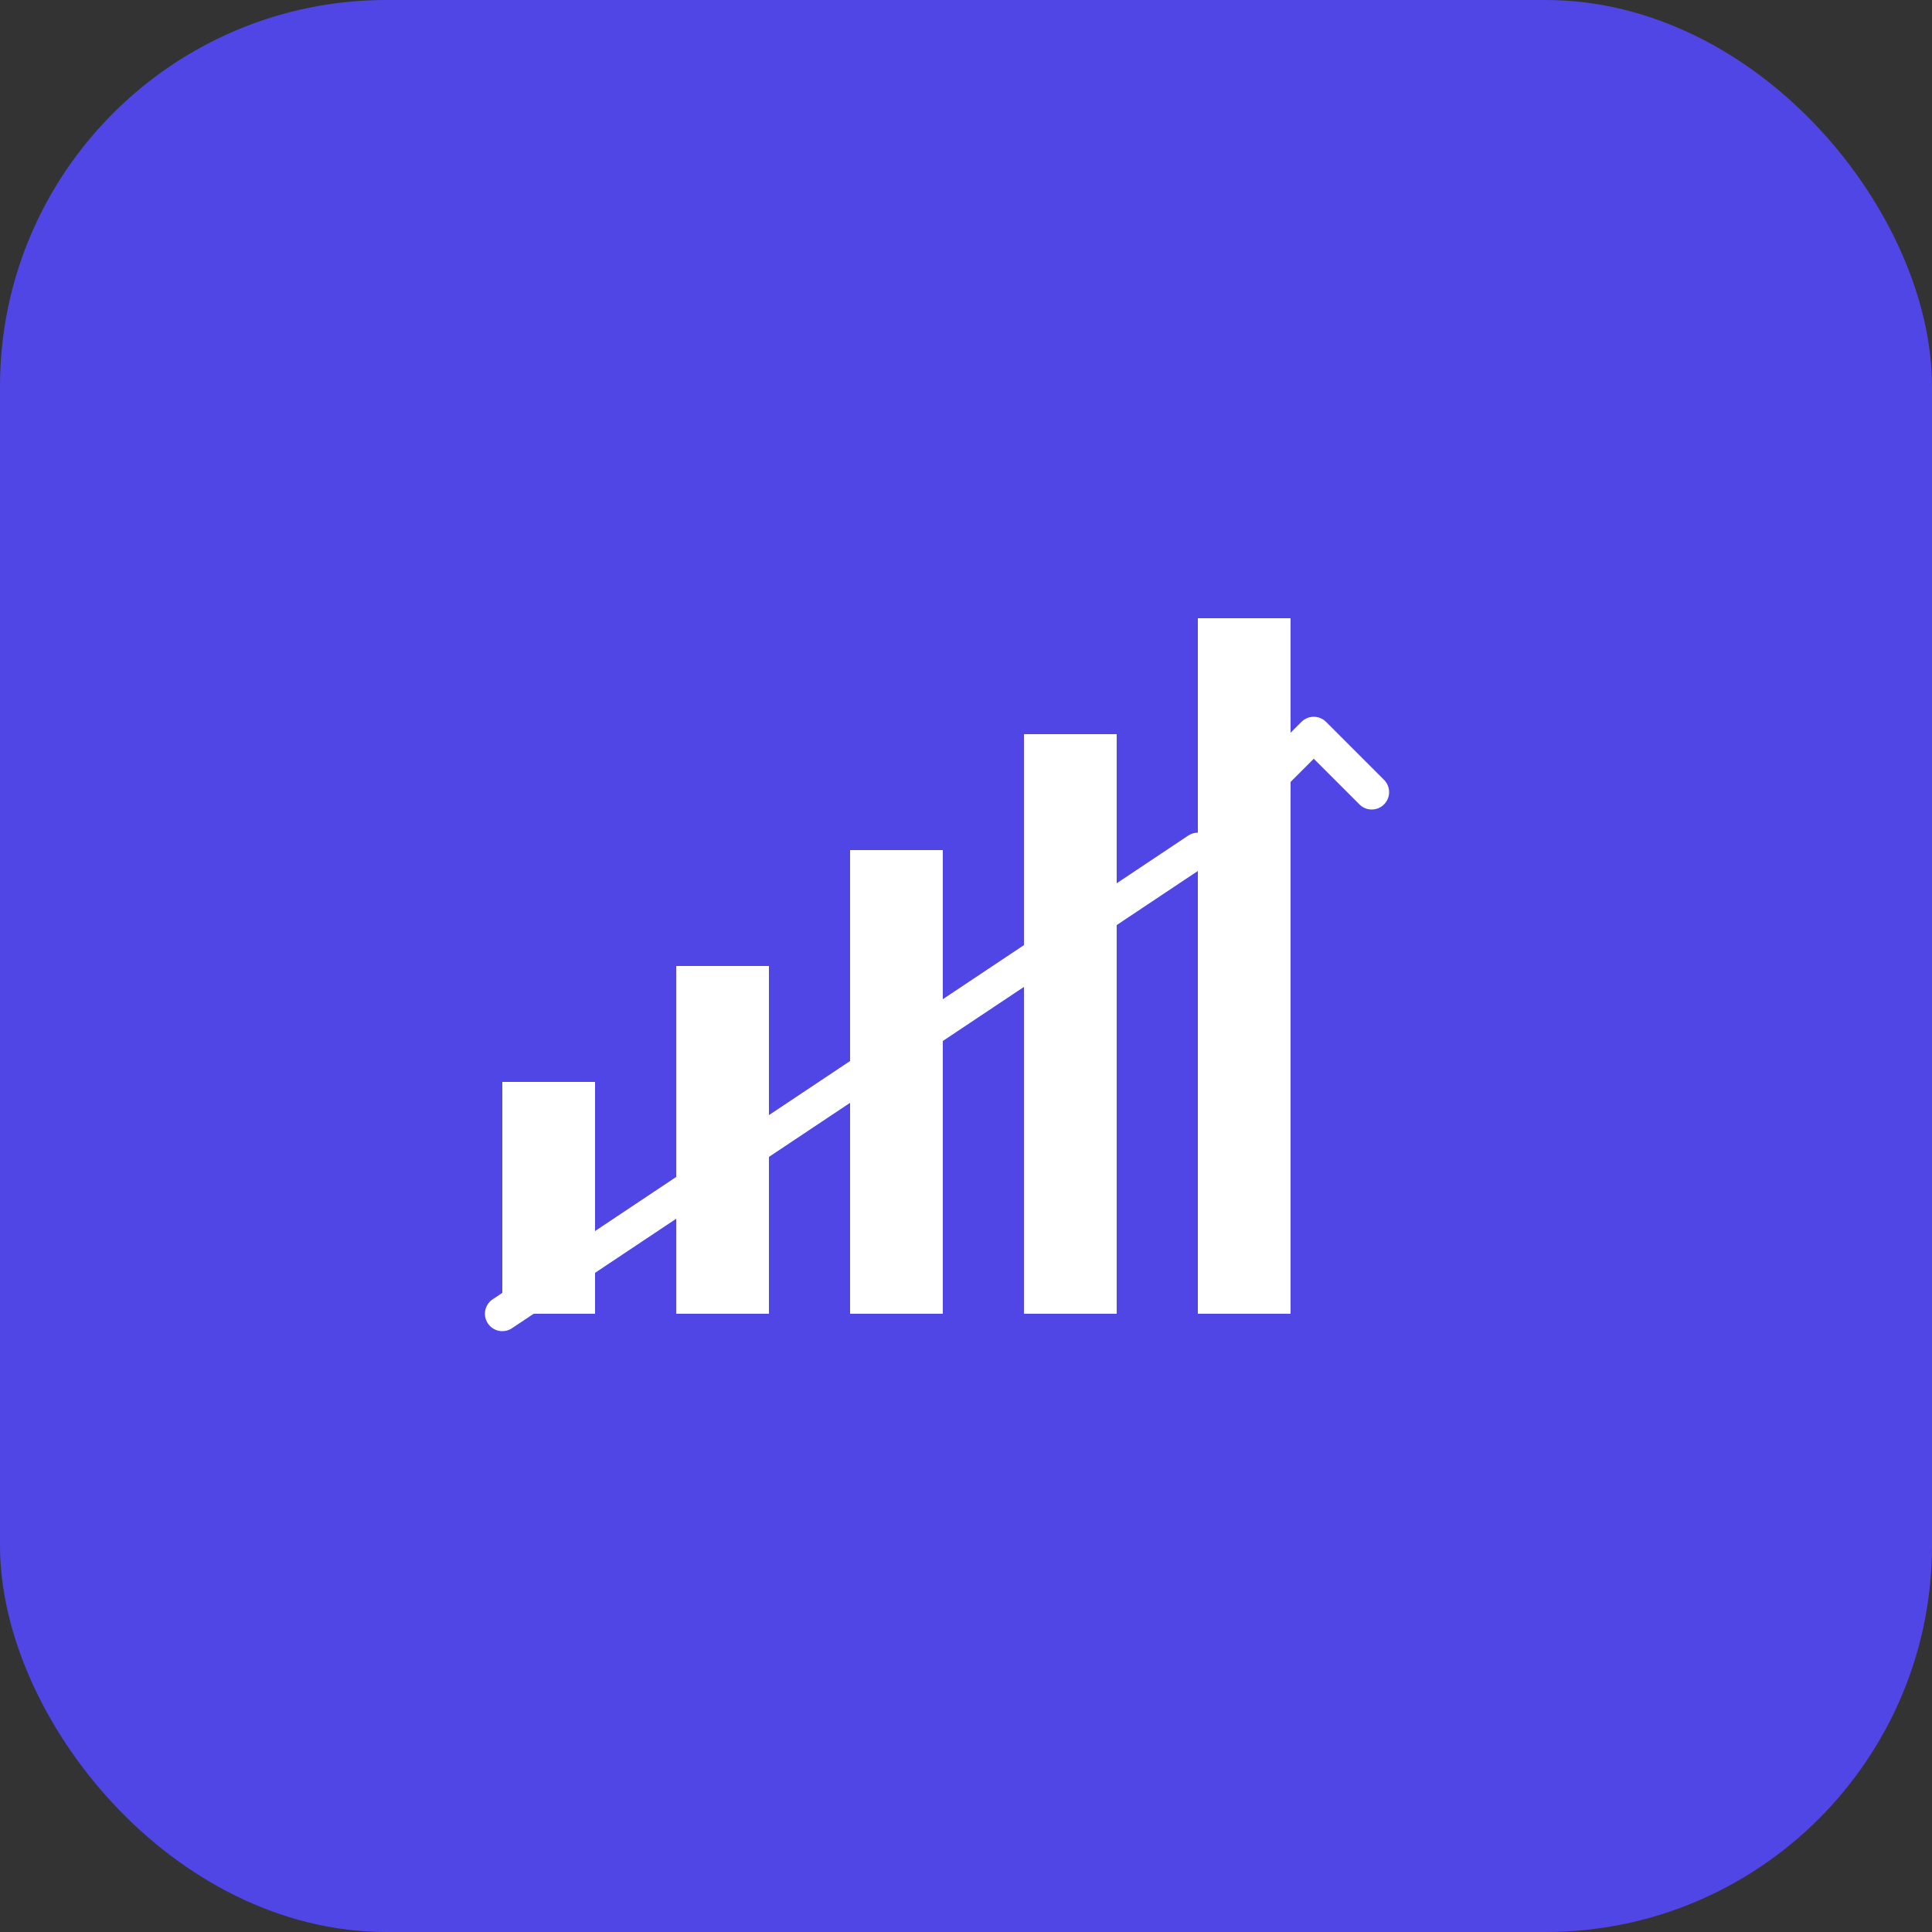 <svg xmlns="http://www.w3.org/2000/svg" viewBox="0 0 100 100">
  <rect x="0" y="0" width="100" height="100" fill="#333333" stroke="none"/>
  <rect width="100" height="100" fill="#4F46E5" rx="20"/>
  <g transform="translate(20, 20) scale(0.6)">
    <!-- Chart bars representing the 📈 emoji -->
    <rect x="10" y="60" width="8" height="20" fill="white"/>
    <rect x="25" y="50" width="8" height="30" fill="white"/>
    <rect x="40" y="40" width="8" height="40" fill="white"/>
    <rect x="55" y="30" width="8" height="50" fill="white"/>
    <rect x="70" y="20" width="8" height="60" fill="white"/>
    
    <!-- Trend line -->
    <path d="M 10 80 L 25 70 L 40 60 L 55 50 L 70 40" stroke="white" stroke-width="3" fill="none" stroke-linecap="round"/>
    
    <!-- Arrow pointing up -->
    <path d="M 75 35 L 80 30 L 85 35" stroke="white" stroke-width="3" fill="none" stroke-linecap="round" stroke-linejoin="round"/>
  </g>
</svg> 